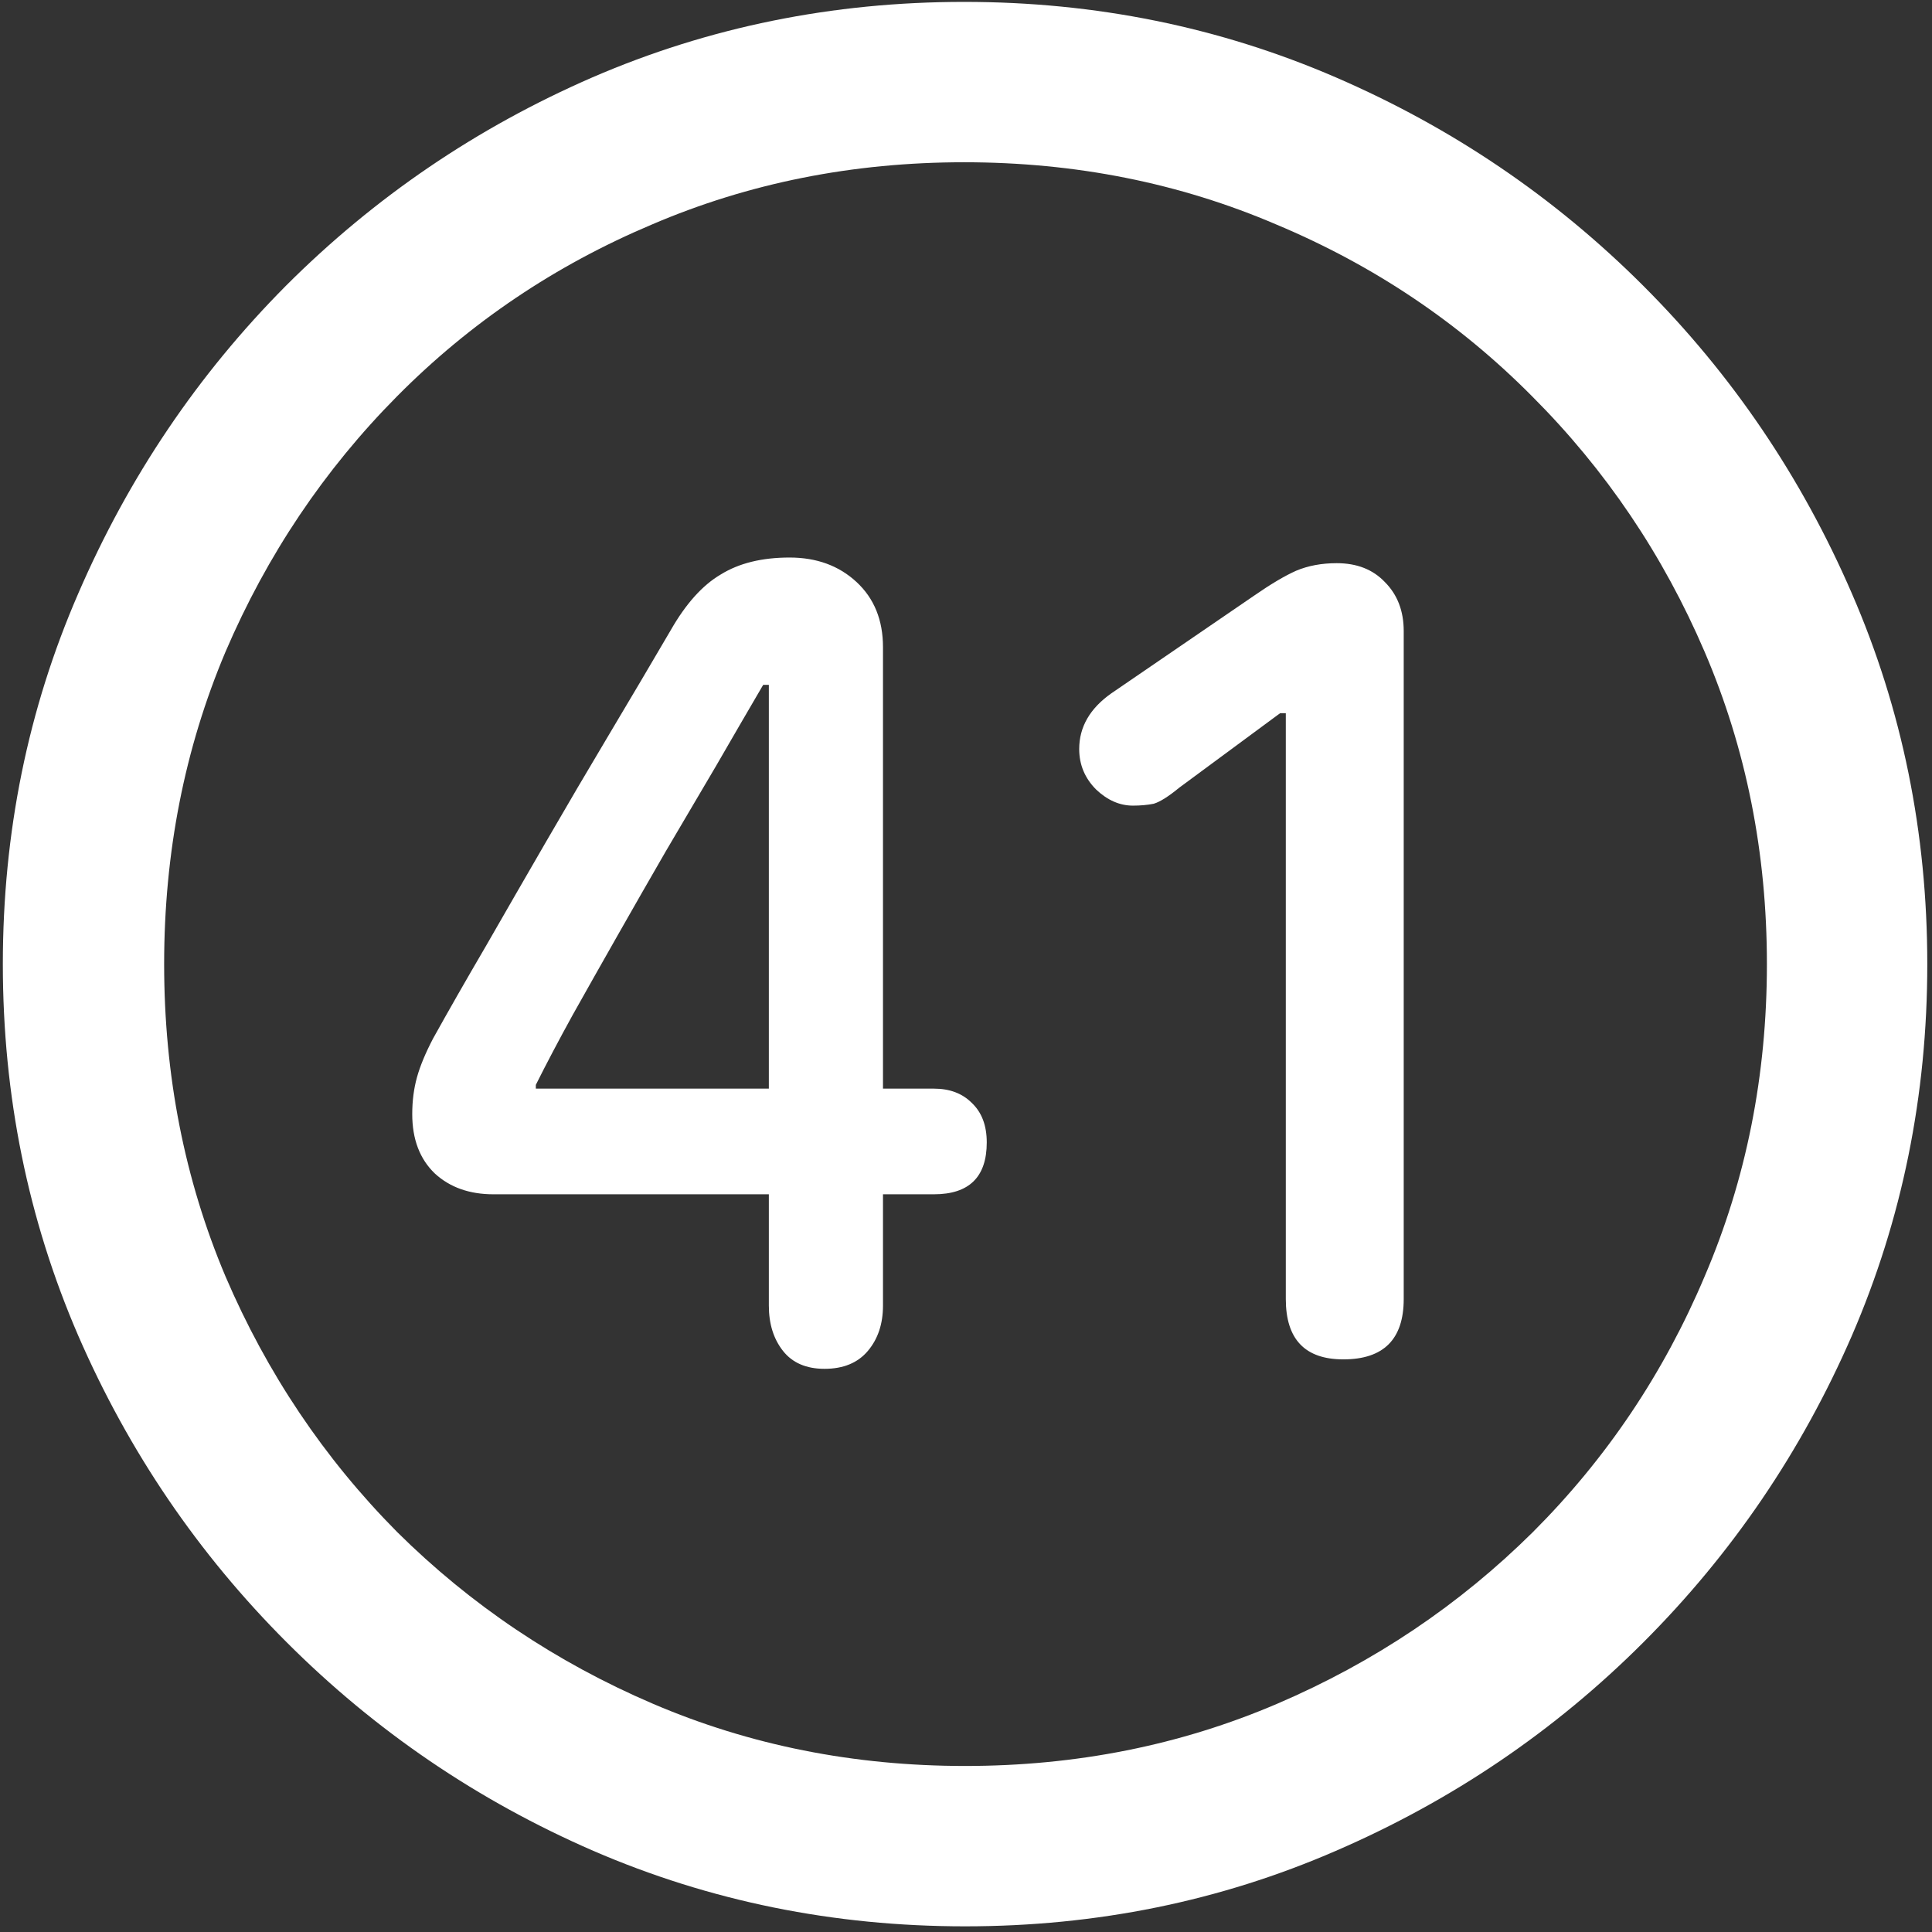 <svg width="128" height="128" viewBox="0 0 128 128" fill="none" xmlns="http://www.w3.org/2000/svg">
<rect x="0" y="0" width="128" height="128" fill="#333333" stroke="none"/>
<path d="M63.938 127.625C72.646 127.625 80.833 125.958 88.5 122.625C96.208 119.292 103 114.688 108.875 108.812C114.75 102.938 119.354 96.167 122.688 88.5C126.021 80.792 127.688 72.583 127.688 63.875C127.688 55.167 126.021 46.979 122.688 39.312C119.354 31.604 114.75 24.812 108.875 18.938C103 13.062 96.208 8.458 88.5 5.125C80.792 1.792 72.583 0.125 63.875 0.125C55.167 0.125 46.958 1.792 39.25 5.125C31.583 8.458 24.812 13.062 18.938 18.938C13.104 24.812 8.521 31.604 5.188 39.312C1.854 46.979 0.188 55.167 0.188 63.875C0.188 72.583 1.854 80.792 5.188 88.5C8.521 96.167 13.125 102.938 19 108.812C24.875 114.688 31.646 119.292 39.312 122.625C47.021 125.958 55.229 127.625 63.938 127.625ZM63.938 117C56.562 117 49.667 115.625 43.25 112.875C36.833 110.125 31.188 106.333 26.312 101.5C21.479 96.625 17.688 90.979 14.938 84.562C12.229 78.146 10.875 71.25 10.875 63.875C10.875 56.5 12.229 49.604 14.938 43.188C17.688 36.771 21.479 31.125 26.312 26.25C31.146 21.375 36.771 17.583 43.188 14.875C49.604 12.125 56.5 10.75 63.875 10.75C71.25 10.75 78.146 12.125 84.562 14.875C91.021 17.583 96.667 21.375 101.5 26.25C106.375 31.125 110.188 36.771 112.938 43.188C115.688 49.604 117.062 56.5 117.062 63.875C117.062 71.25 115.688 78.146 112.938 84.562C110.229 90.979 106.438 96.625 101.562 101.5C96.688 106.333 91.042 110.125 84.625 112.875C78.208 115.625 71.312 117 63.938 117ZM54.625 90.688C55.875 90.688 56.833 90.292 57.5 89.5C58.167 88.708 58.5 87.708 58.5 86.5V79.125H61.875C64.208 79.125 65.375 77.979 65.375 75.688C65.375 74.562 65.042 73.688 64.375 73.062C63.75 72.438 62.917 72.125 61.875 72.125H58.5V42.875C58.5 41.083 57.917 39.646 56.75 38.562C55.583 37.479 54.104 36.938 52.312 36.938C50.479 36.938 48.958 37.312 47.75 38.062C46.542 38.771 45.438 40 44.438 41.75C43.146 43.958 41.792 46.25 40.375 48.625C38.958 51 37.562 53.375 36.188 55.75C34.812 58.125 33.479 60.438 32.188 62.688C30.896 64.896 29.729 66.938 28.688 68.812C28.188 69.771 27.833 70.625 27.625 71.375C27.417 72.125 27.312 72.938 27.312 73.812C27.312 75.479 27.812 76.792 28.812 77.75C29.812 78.667 31.104 79.125 32.688 79.125H50.938V86.5C50.938 87.708 51.25 88.708 51.875 89.5C52.5 90.292 53.417 90.688 54.625 90.688ZM50.938 72.125H35.5V71.875C36.208 70.458 37.021 68.917 37.938 67.25C38.896 65.542 39.896 63.771 40.938 61.938C41.979 60.104 43.042 58.25 44.125 56.375C45.25 54.458 46.354 52.583 47.438 50.75C48.521 48.875 49.562 47.083 50.562 45.375H50.938V72.125ZM89 90.062C91.667 90.062 93 88.729 93 86.062V41.812C93 40.479 92.583 39.396 91.75 38.562C90.958 37.729 89.896 37.312 88.562 37.312C87.562 37.312 86.667 37.479 85.875 37.812C85.125 38.146 84.208 38.688 83.125 39.438L73.625 45.938C72.208 46.938 71.5 48.167 71.5 49.625C71.5 50.667 71.875 51.562 72.625 52.312C73.375 53.021 74.188 53.375 75.062 53.375C75.562 53.375 76.021 53.333 76.438 53.25C76.854 53.125 77.417 52.771 78.125 52.188L84.812 47.25H85.188V86.062C85.188 88.729 86.458 90.062 89 90.062Z" fill="white"/>
</svg>
